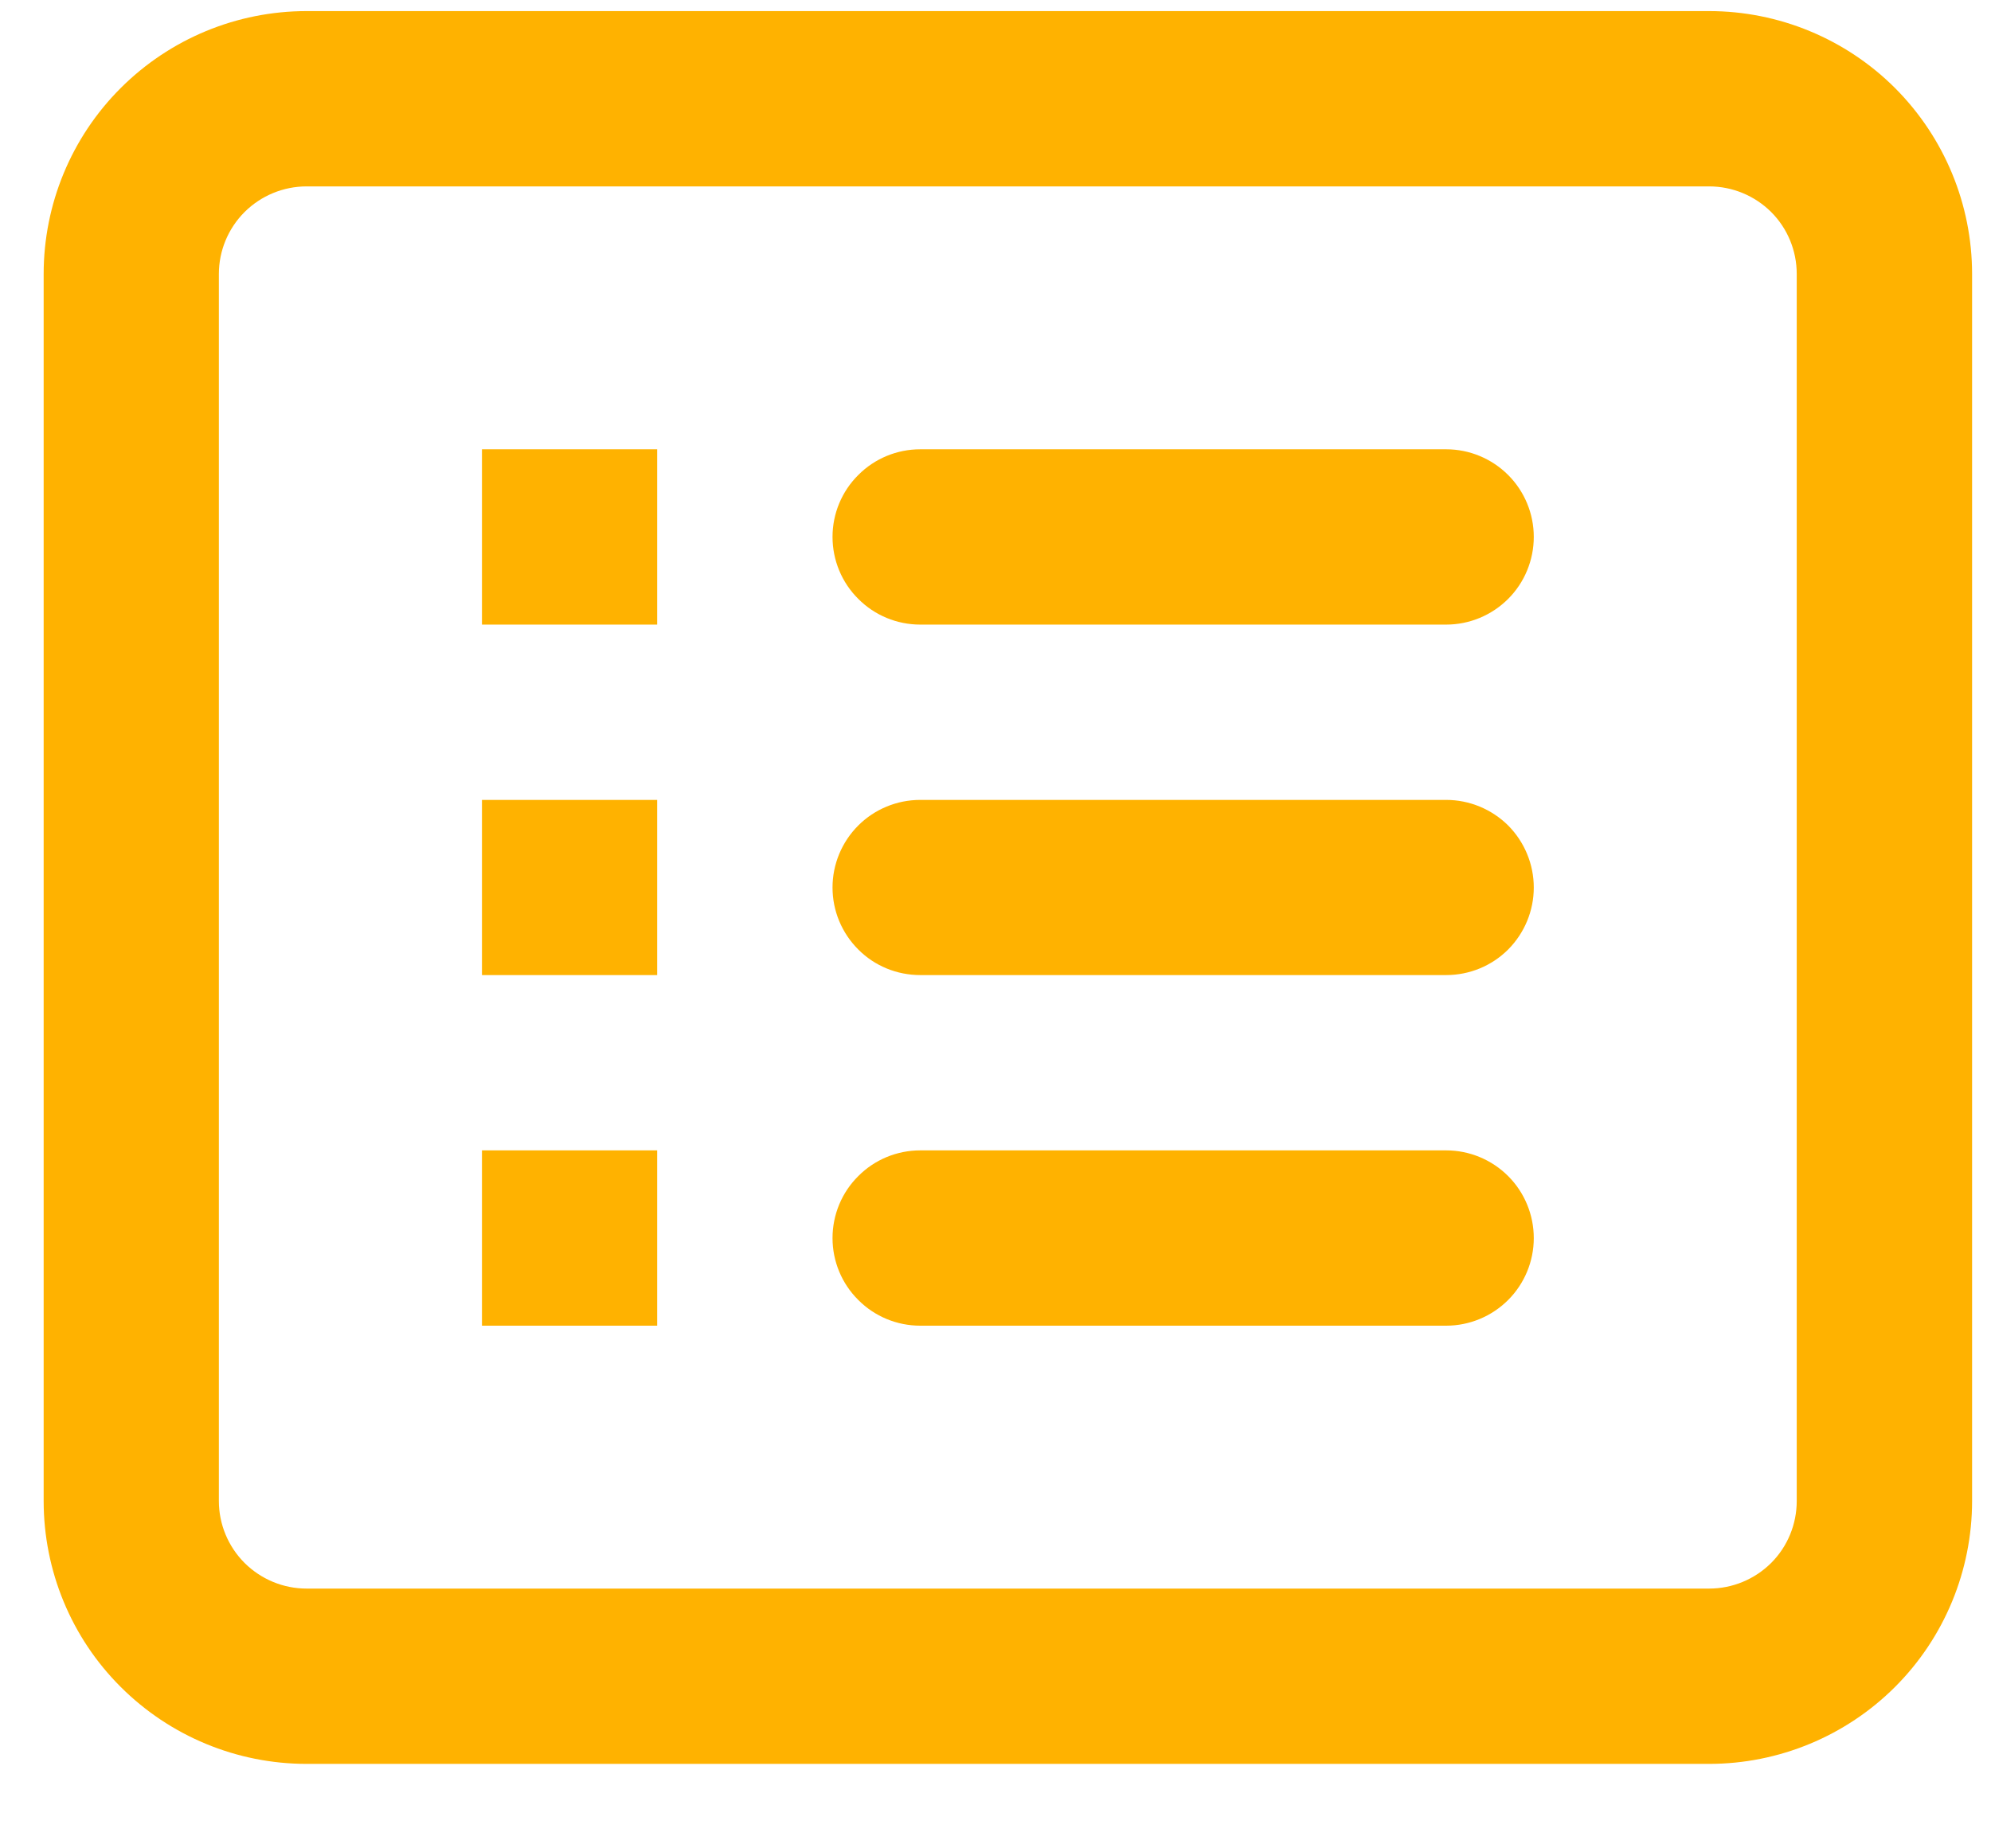 <svg width="14" height="13" viewBox="0 0 14 13" fill="none" xmlns="http://www.w3.org/2000/svg">
<path fill-rule="evenodd" clip-rule="evenodd" d="M12.018 1.311H2.156C1.992 1.311 1.836 1.376 1.72 1.491C1.604 1.607 1.539 1.764 1.539 1.927V10.557C1.539 10.72 1.604 10.877 1.72 10.993C1.836 11.108 1.992 11.173 2.156 11.173H12.018C12.182 11.173 12.338 11.108 12.454 10.993C12.57 10.877 12.634 10.72 12.634 10.557V1.927C12.634 1.764 12.57 1.607 12.454 1.491C12.338 1.376 12.182 1.311 12.018 1.311ZM2.156 0.078C1.665 0.078 1.195 0.273 0.848 0.62C0.501 0.967 0.307 1.437 0.307 1.927V10.557C0.307 11.047 0.501 11.518 0.848 11.864C1.195 12.211 1.665 12.406 2.156 12.406H12.018C12.508 12.406 12.979 12.211 13.326 11.864C13.672 11.518 13.867 11.047 13.867 10.557V1.927C13.867 1.437 13.672 0.967 13.326 0.62C12.979 0.273 12.508 0.078 12.018 0.078H2.156ZM3.389 3.16H4.621V4.393H3.389V3.16ZM6.471 3.16C6.307 3.16 6.15 3.225 6.035 3.341C5.919 3.456 5.854 3.613 5.854 3.776C5.854 3.94 5.919 4.097 6.035 4.212C6.15 4.328 6.307 4.393 6.471 4.393H10.169C10.332 4.393 10.489 4.328 10.605 4.212C10.72 4.097 10.785 3.94 10.785 3.776C10.785 3.613 10.72 3.456 10.605 3.341C10.489 3.225 10.332 3.16 10.169 3.16H6.471ZM4.621 5.626H3.389V6.858H4.621V5.626ZM5.854 6.242C5.854 6.079 5.919 5.922 6.035 5.806C6.15 5.691 6.307 5.626 6.471 5.626H10.169C10.332 5.626 10.489 5.691 10.605 5.806C10.72 5.922 10.785 6.079 10.785 6.242C10.785 6.406 10.72 6.562 10.605 6.678C10.489 6.794 10.332 6.858 10.169 6.858H6.471C6.307 6.858 6.15 6.794 6.035 6.678C5.919 6.562 5.854 6.406 5.854 6.242ZM4.621 8.091H3.389V9.324H4.621V8.091ZM5.854 8.708C5.854 8.544 5.919 8.387 6.035 8.272C6.15 8.156 6.307 8.091 6.471 8.091H10.169C10.332 8.091 10.489 8.156 10.605 8.272C10.72 8.387 10.785 8.544 10.785 8.708C10.785 8.871 10.72 9.028 10.605 9.143C10.489 9.259 10.332 9.324 10.169 9.324H6.471C6.307 9.324 6.15 9.259 6.035 9.143C5.919 9.028 5.854 8.871 5.854 8.708Z" fill="#FFB200"/>
</svg>
